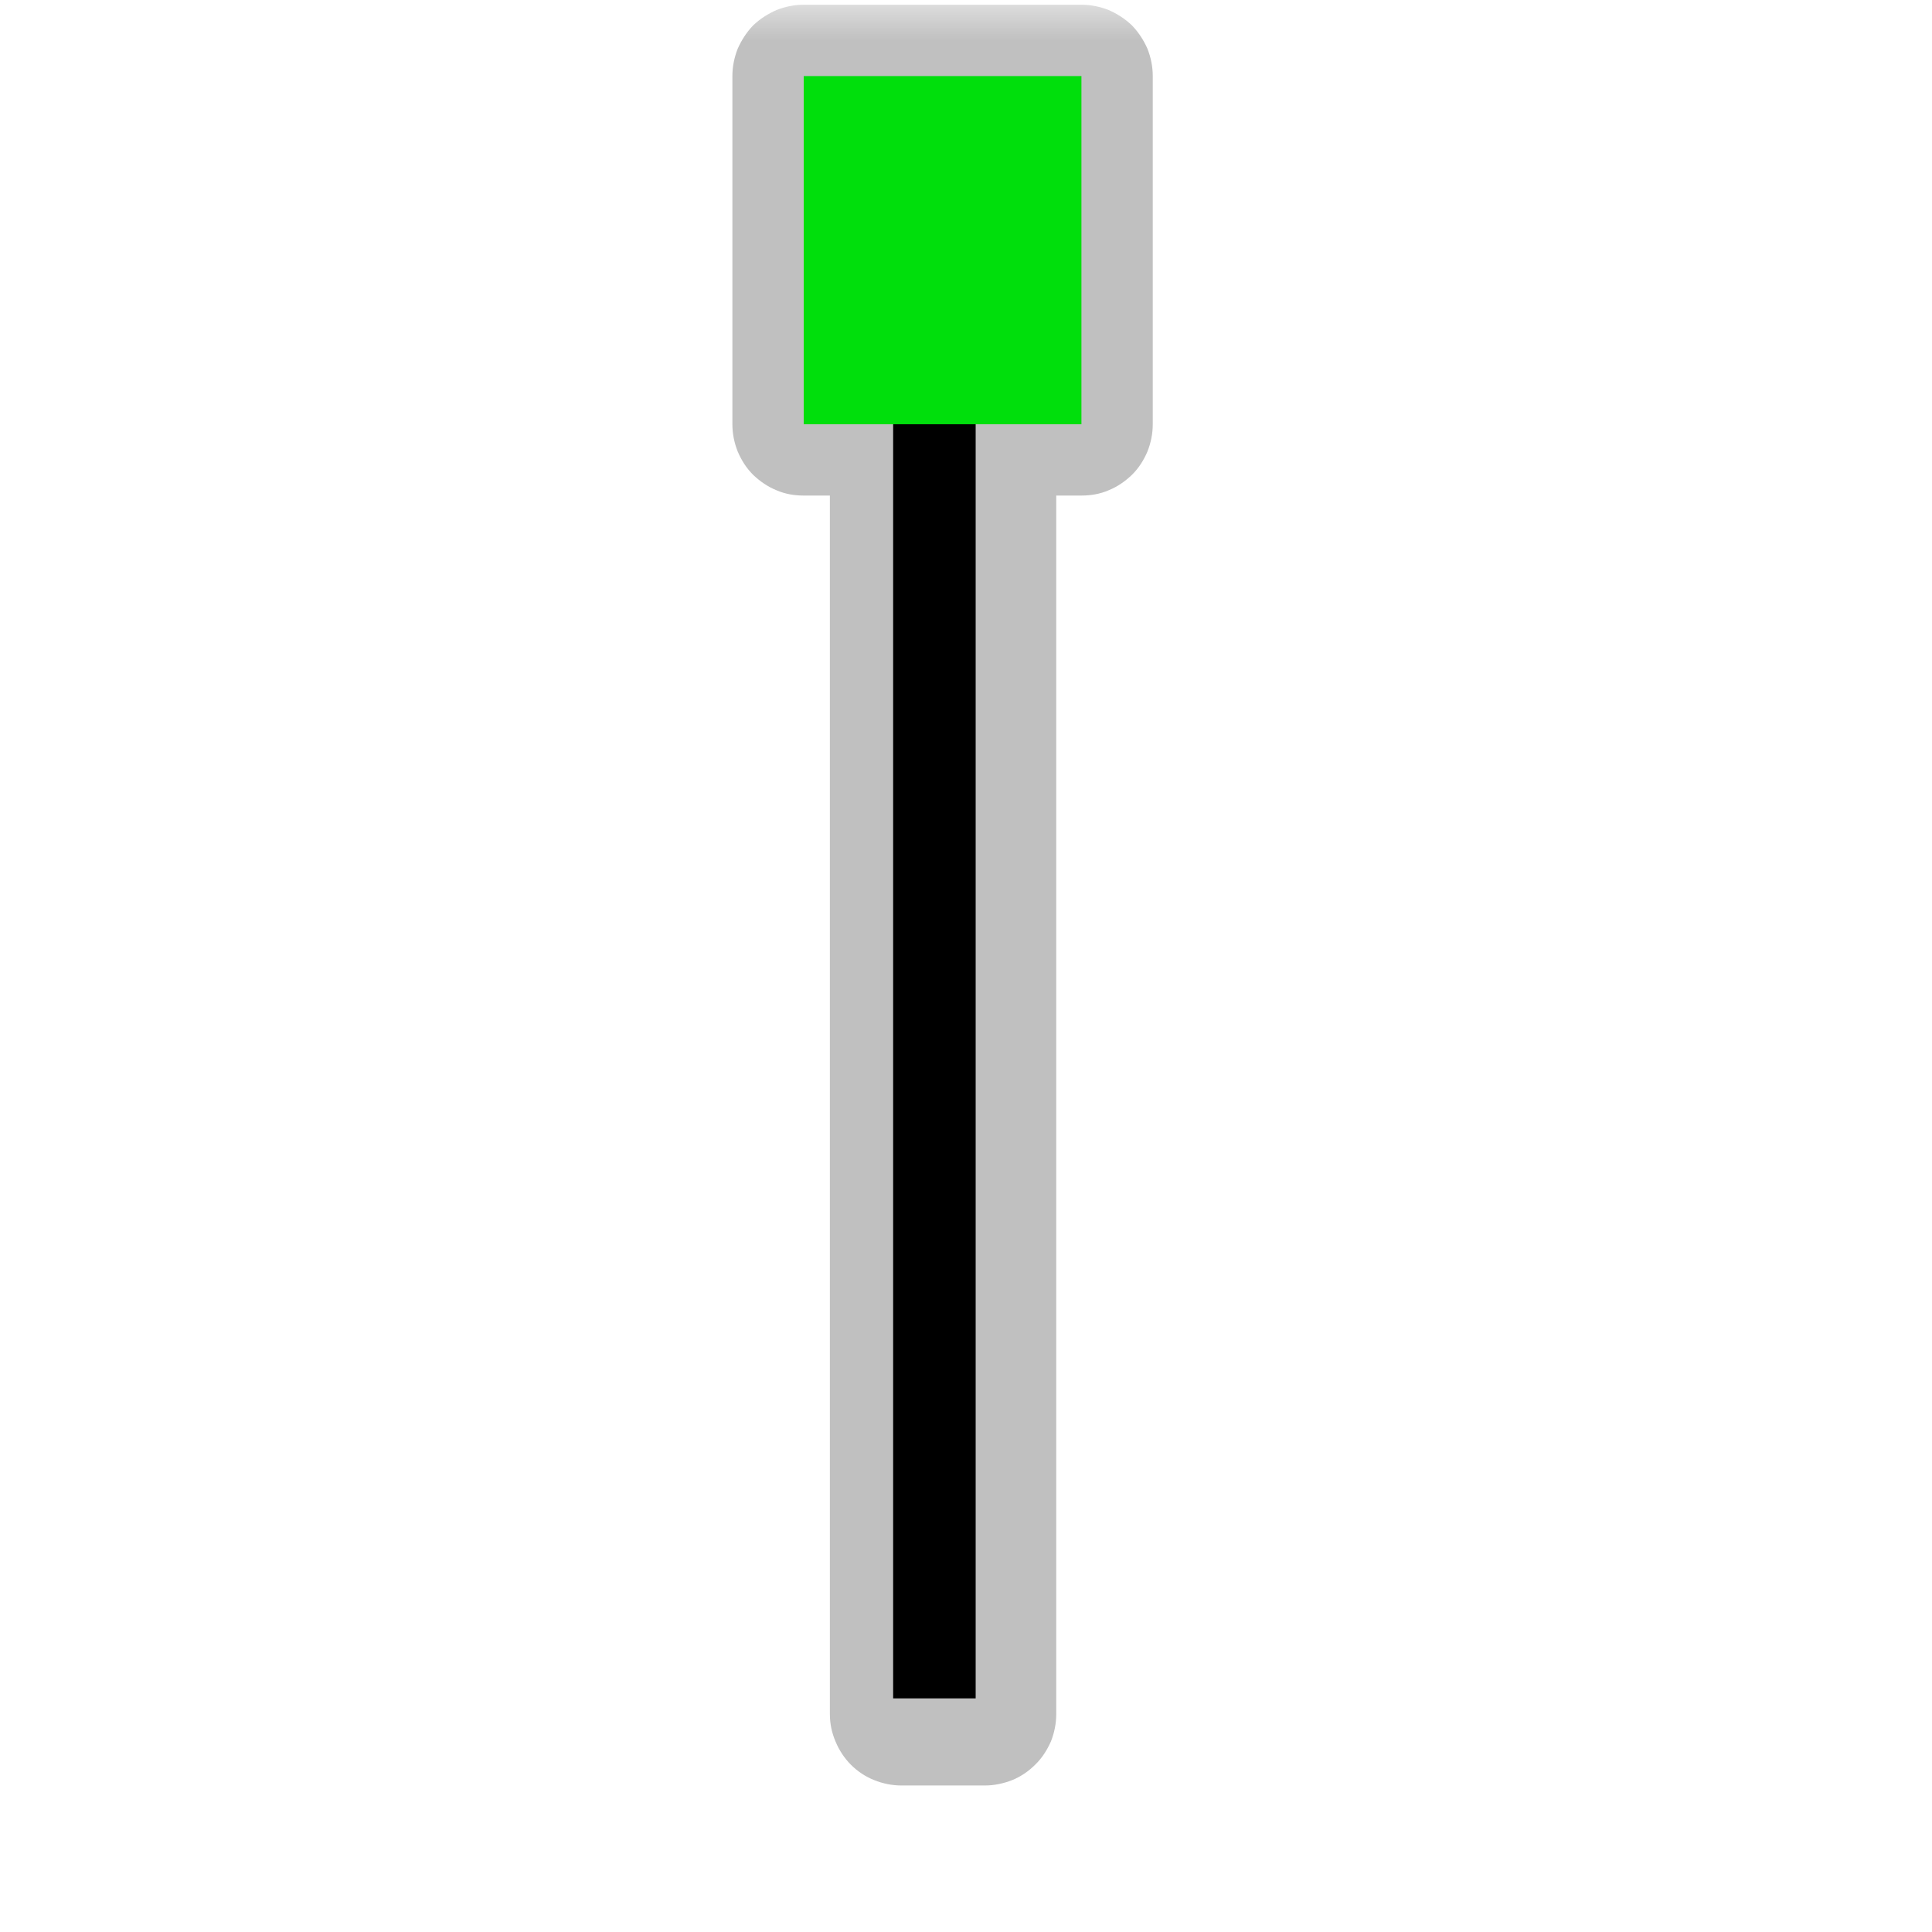 <?xml version="1.0" encoding="UTF-8"?>
<svg xmlns="http://www.w3.org/2000/svg" xmlns:xlink="http://www.w3.org/1999/xlink" width="24" height="24" viewBox="0 0 24 24">
<defs>
<filter id="filter-remove-color" x="0%" y="0%" width="100%" height="100%">
<feColorMatrix color-interpolation-filters="sRGB" values="0 0 0 0 1 0 0 0 0 1 0 0 0 0 1 0 0 0 1 0" />
</filter>
<mask id="mask-0">
<g filter="url(#filter-remove-color)">
<rect x="-2.4" y="-2.4" width="28.8" height="28.8" fill="rgb(0%, 0%, 0%)" fill-opacity="0.552"/>
</g>
</mask>
<clipPath id="clip-0">
<rect x="0" y="0" width="24" height="24"/>
</clipPath>
<g id="source-6" clip-path="url(#clip-0)">
<path fill-rule="nonzero" fill="rgb(55.294%, 55.294%, 55.294%)" fill-opacity="1" d="M 9.984 0.059 C 9.867 0.059 9.754 0.082 9.645 0.125 C 9.539 0.172 9.441 0.234 9.355 0.316 C 9.273 0.402 9.211 0.5 9.164 0.605 C 9.121 0.715 9.098 0.828 9.098 0.945 L 9.098 5.27 C 9.098 5.387 9.121 5.5 9.164 5.609 C 9.211 5.719 9.273 5.816 9.355 5.898 C 9.441 5.98 9.539 6.047 9.645 6.09 C 9.754 6.137 9.867 6.156 9.984 6.156 L 10.309 6.156 L 10.309 21.293 C 10.309 21.41 10.332 21.523 10.379 21.633 C 10.422 21.738 10.488 21.84 10.57 21.922 C 10.652 22.004 10.75 22.07 10.859 22.113 C 10.965 22.156 11.082 22.18 11.199 22.18 L 12.234 22.18 C 12.348 22.18 12.465 22.156 12.574 22.113 C 12.68 22.07 12.777 22.004 12.859 21.922 C 12.945 21.84 13.008 21.738 13.055 21.633 C 13.098 21.523 13.121 21.41 13.121 21.293 L 13.121 6.156 L 13.434 6.156 C 13.551 6.156 13.664 6.137 13.773 6.09 C 13.879 6.047 13.977 5.98 14.062 5.898 C 14.145 5.816 14.207 5.719 14.254 5.609 C 14.297 5.5 14.32 5.387 14.32 5.27 L 14.32 0.945 C 14.32 0.828 14.297 0.715 14.254 0.605 C 14.207 0.5 14.145 0.402 14.062 0.316 C 13.977 0.234 13.879 0.172 13.773 0.125 C 13.664 0.082 13.551 0.059 13.434 0.059 Z M 9.984 0.059 "/>
</g>
</defs>
<g mask="url(#mask-0)">
<use xlink:href="#source-6"/>
</g>
<path fill="none" stroke-width="25" stroke-linecap="butt" stroke-linejoin="miter" stroke="rgb(0%, 0%, 0%)" stroke-opacity="1" stroke-miterlimit="4" d="M 283.109 514.58 L 283.109 68.818 " transform="matrix(0.041, 0, 0, 0.041, 0, 0)"/>
<path fill-rule="nonzero" fill="rgb(0%, 87.451%, 4.706%)" fill-opacity="1" d="M 13.434 0.945 L 9.984 0.945 L 9.984 5.27 L 13.434 5.27 Z M 13.434 0.945 "/>
</svg>
